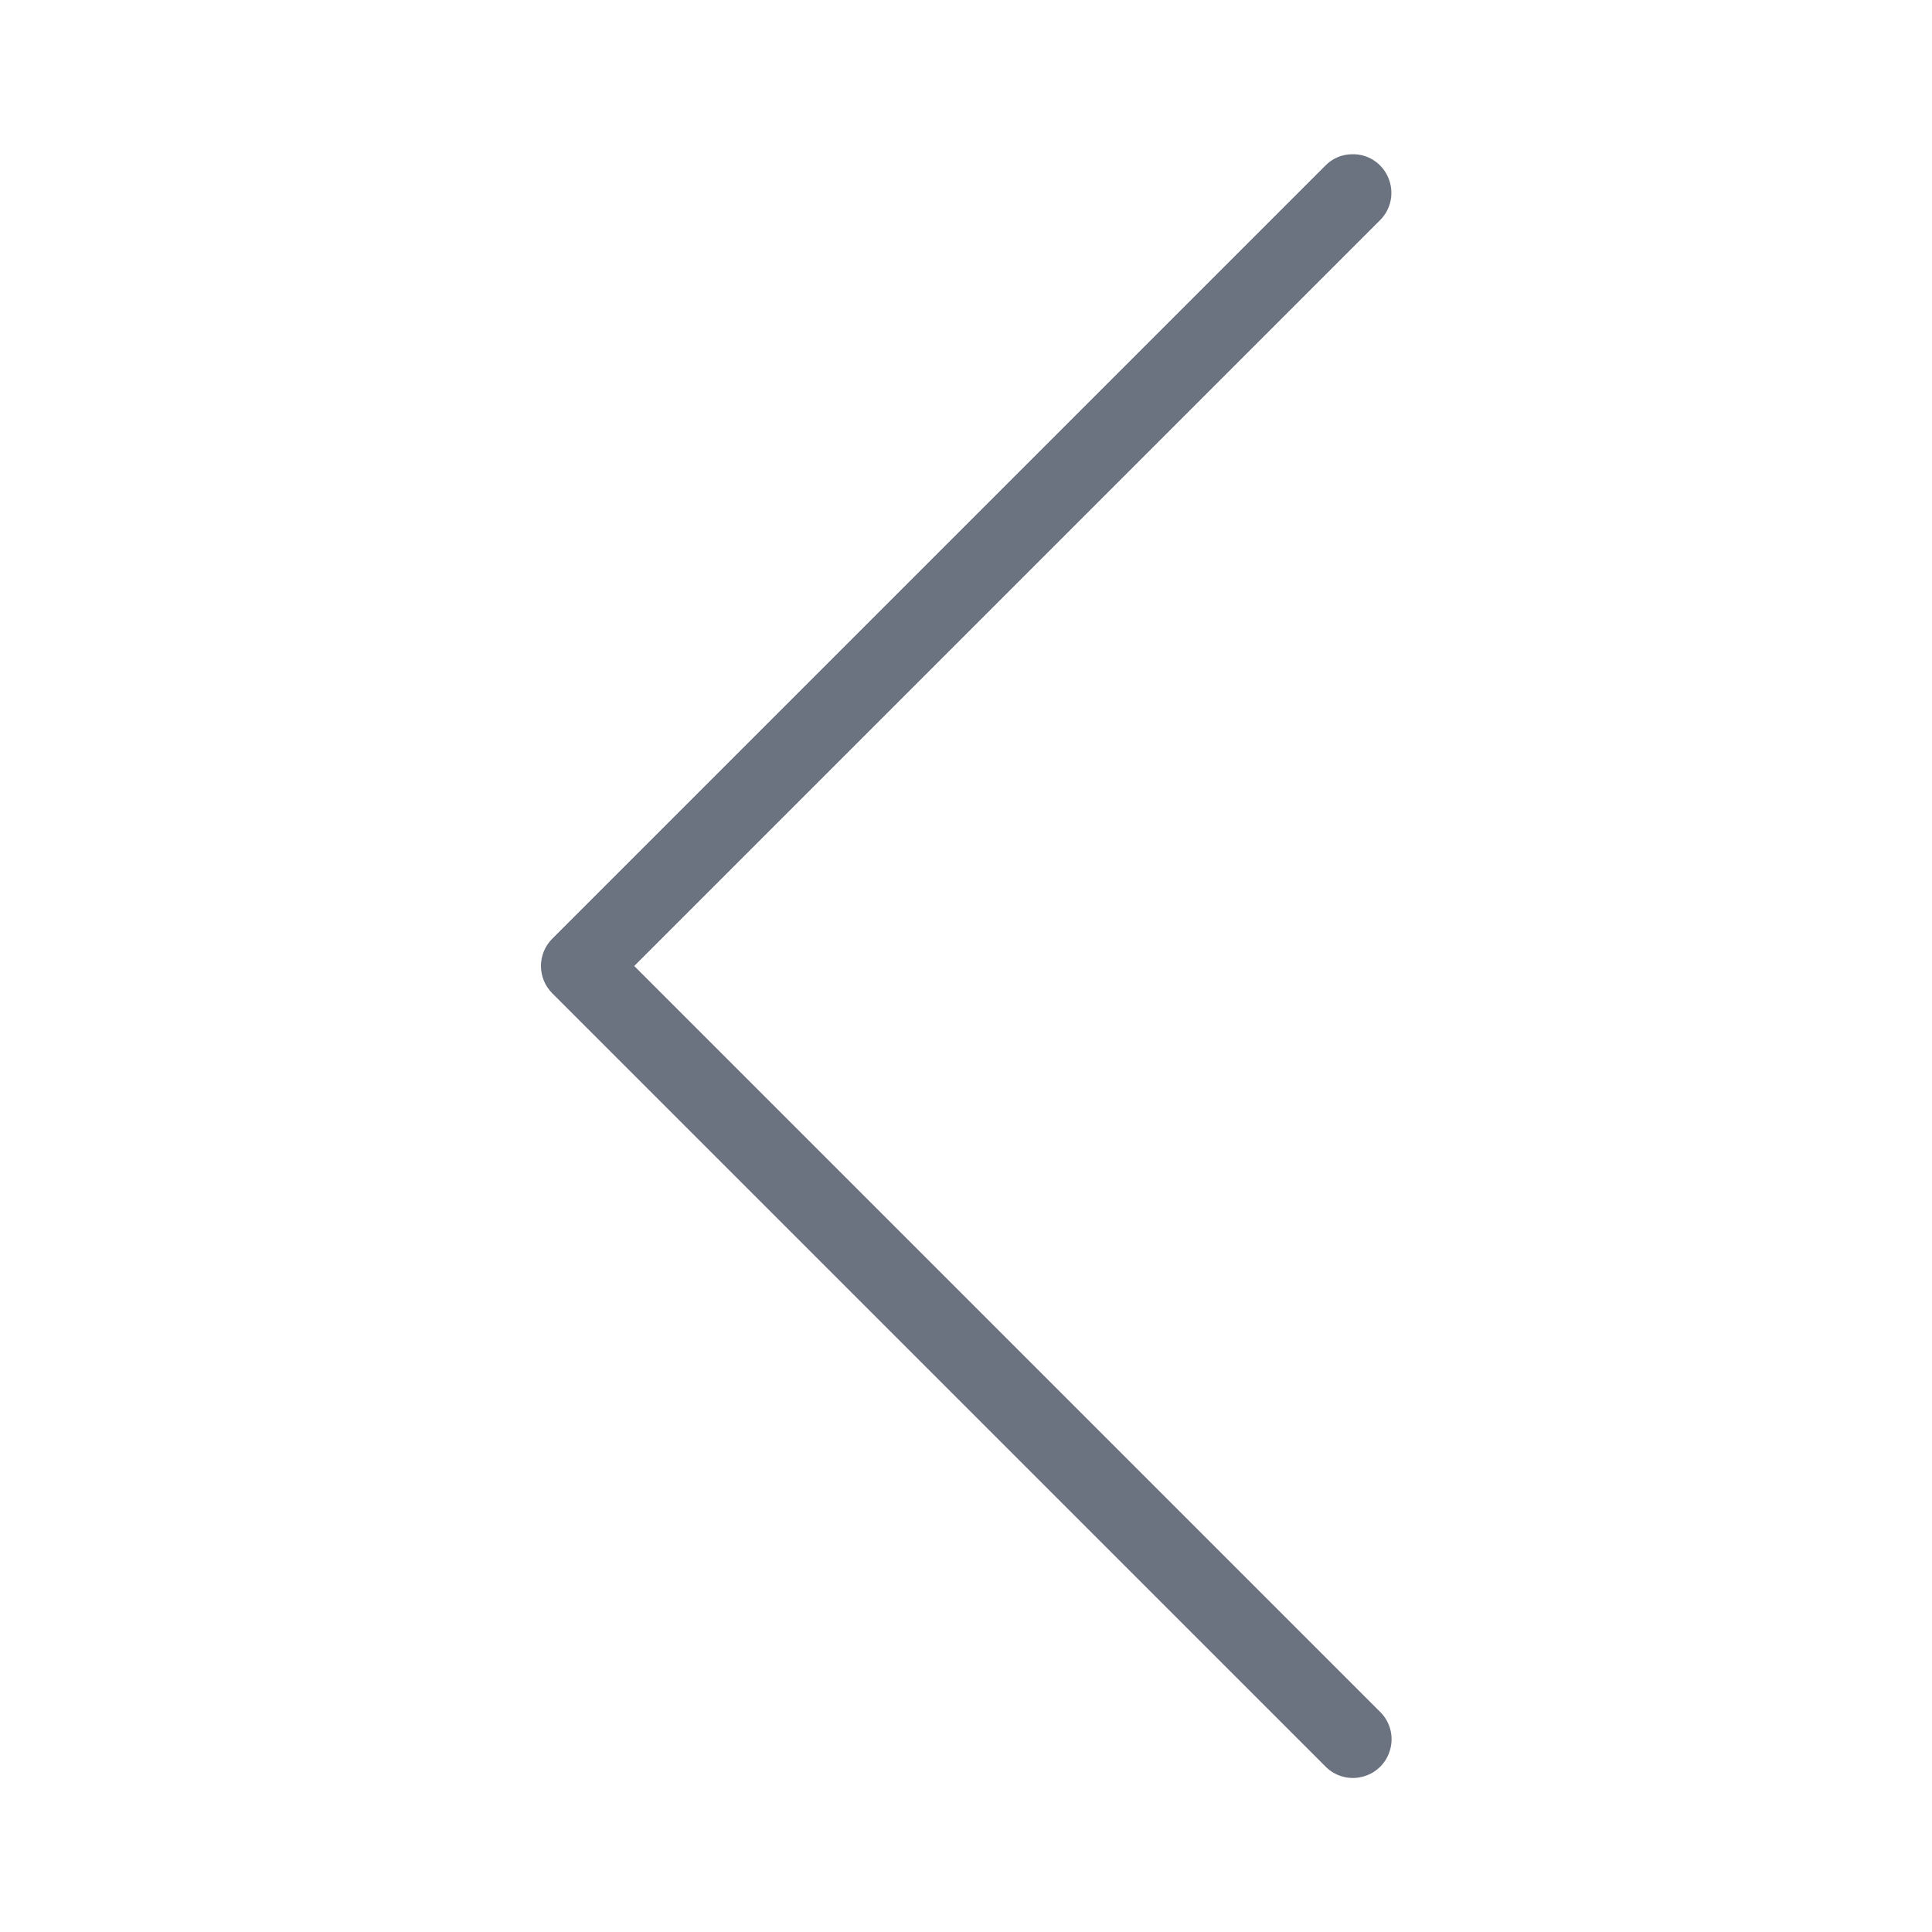 <svg width="100" height="100" viewBox="0 0 100 100" fill="none" xmlns="http://www.w3.org/2000/svg">
<path d="M69.961 7.984C69.438 7.992 68.945 8.211 68.586 8.586L28.586 48.586C27.805 49.367 27.805 50.633 28.586 51.414L68.586 91.414C69.086 91.938 69.836 92.148 70.531 91.961C71.234 91.781 71.781 91.234 71.961 90.531C72.148 89.836 71.938 89.086 71.414 88.586L32.828 50L71.414 11.414C72.008 10.836 72.18 9.961 71.859 9.203C71.539 8.437 70.789 7.953 69.961 7.984Z" fill="#6B7280"/>
</svg>

